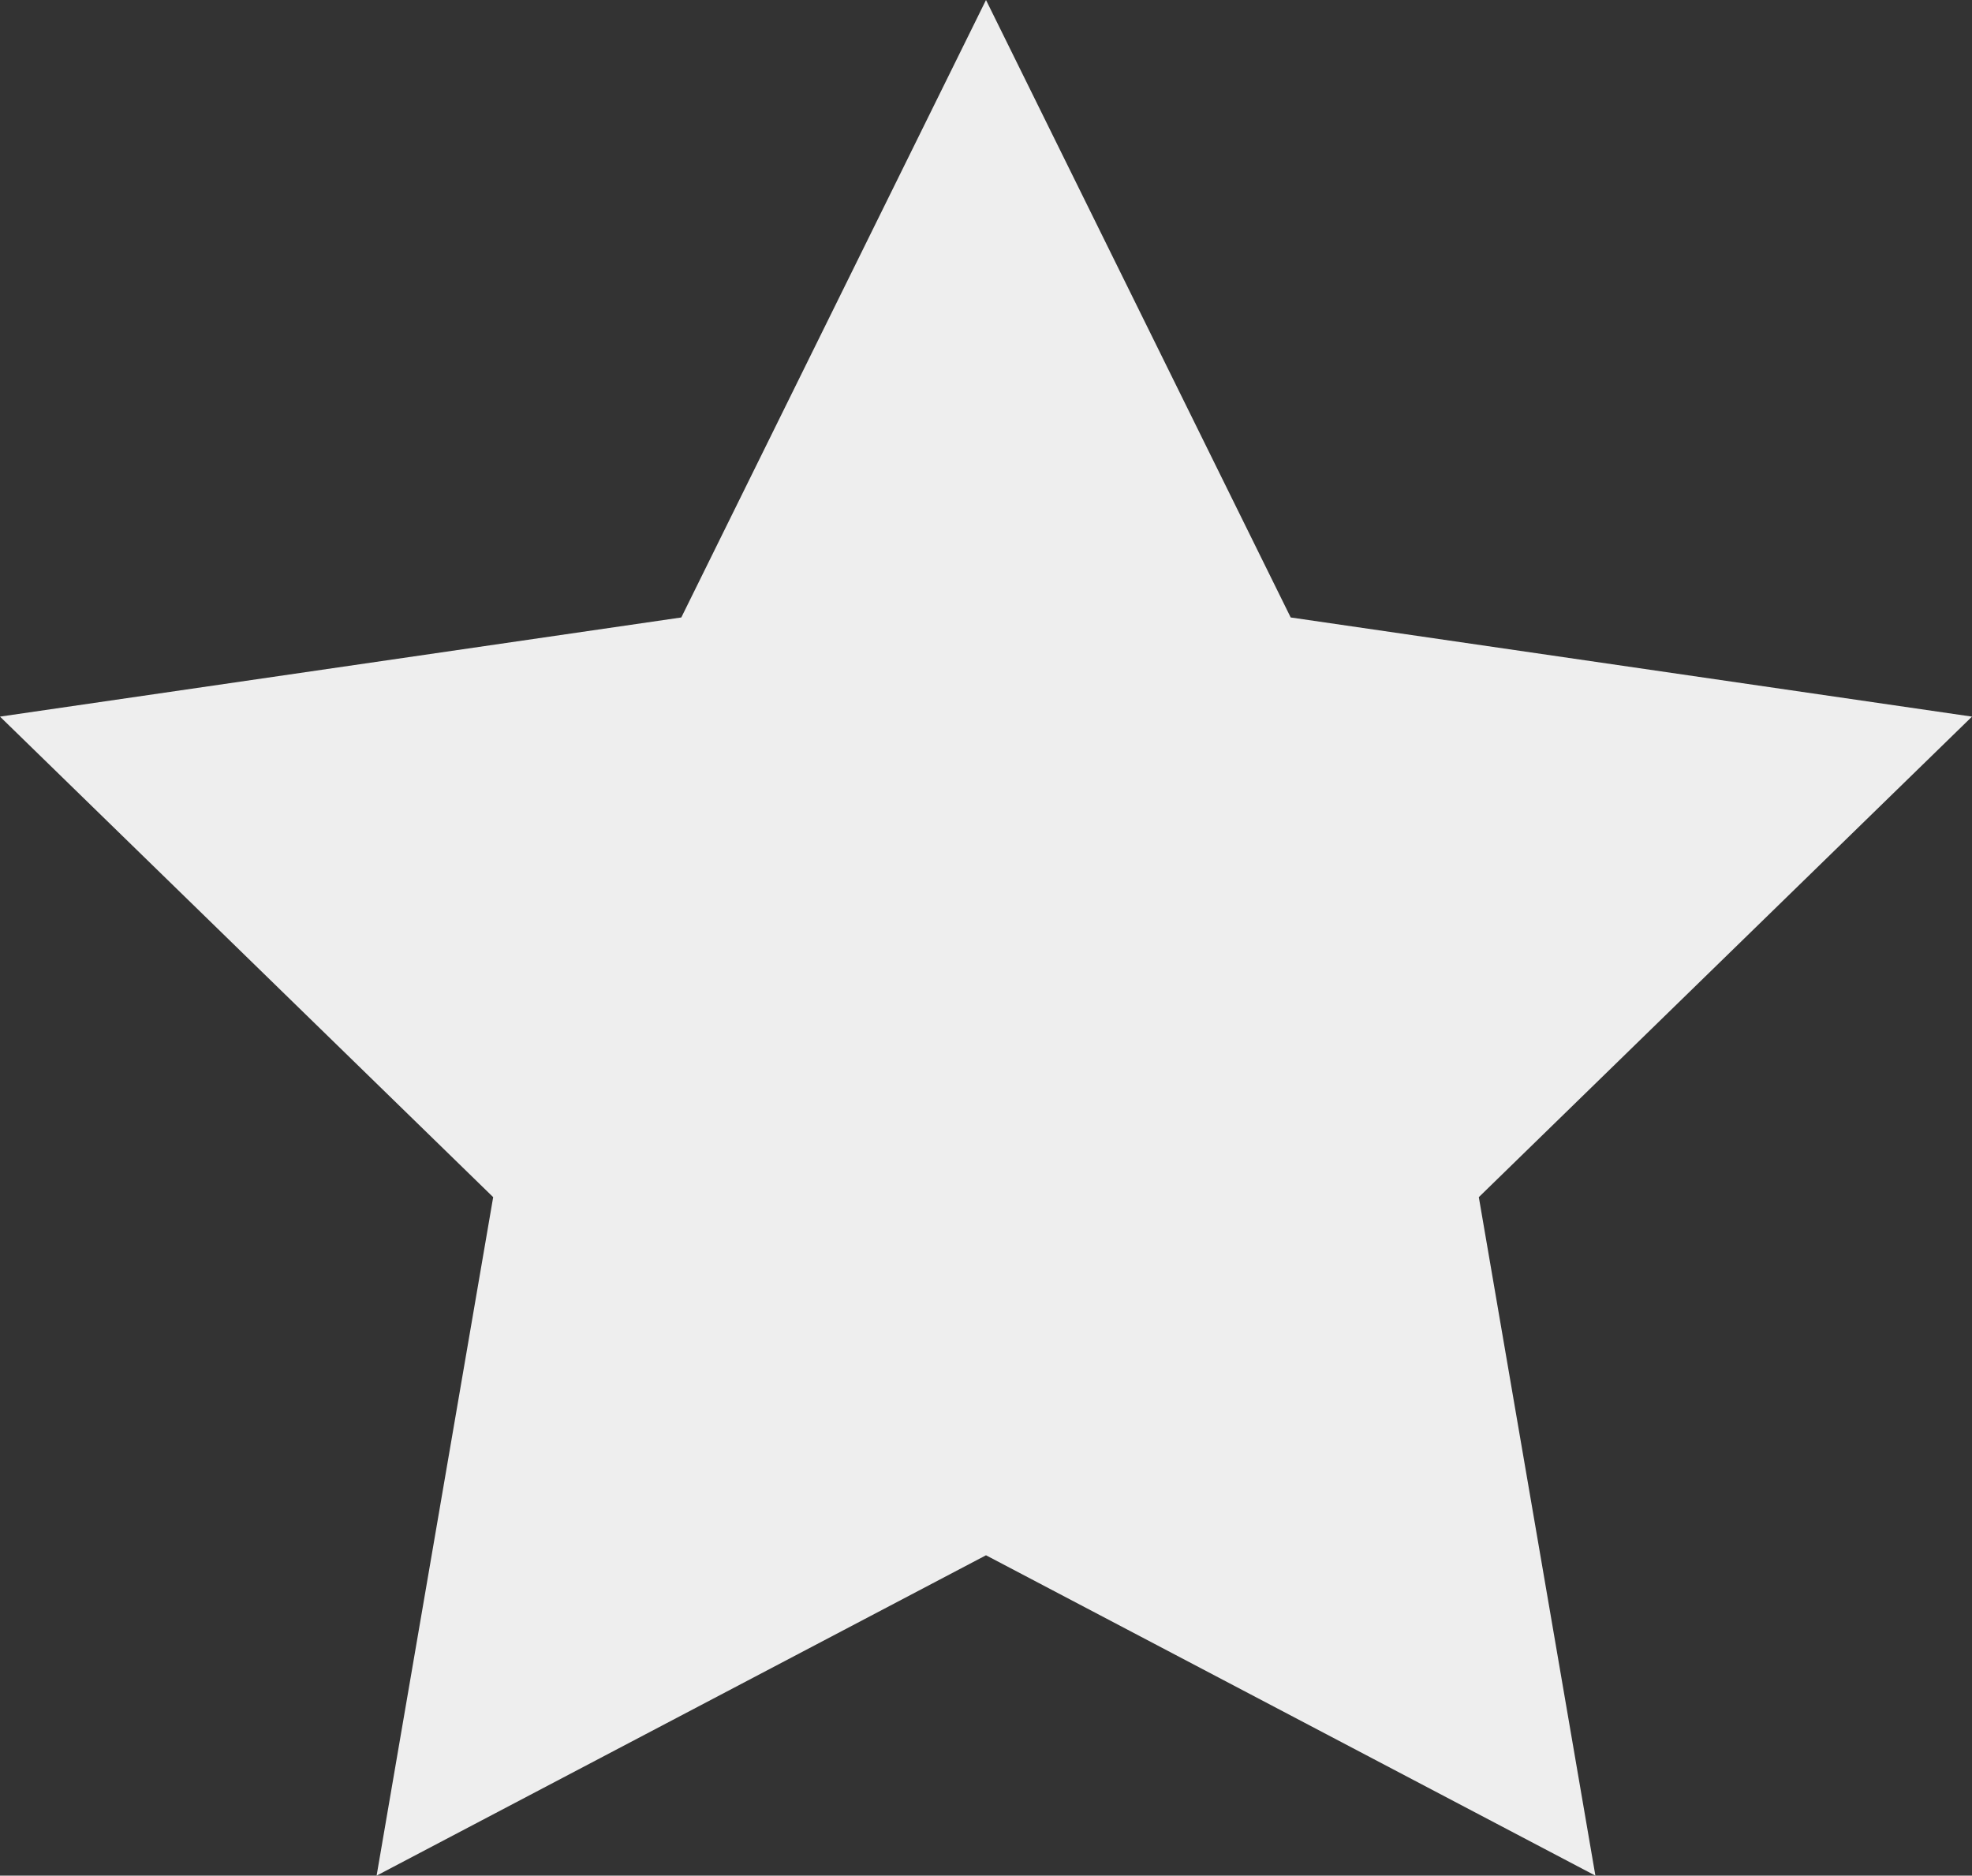 <?xml version="1.0" encoding="utf-8"?>
<!-- Generator: Adobe Illustrator 25.3.0, SVG Export Plug-In . SVG Version: 6.00 Build 0)  -->
<svg version="1.1" id="Capa_1" xmlns="http://www.w3.org/2000/svg" xmlns:xlink="http://www.w3.org/1999/xlink" x="0px" y="0px"
	 viewBox="0 0 543 516.4" style="enable-background:new 0 0 543 516.4;" xml:space="preserve">
<rect x="0" y="0" width="543" height="516.4" fill="#333333" stroke="none"/>
<g>
	<g>
		<polygon fill="#eee" points="271.5,0 355.4,170 543,197.3 407.2,329.6 439.3,516.4 271.5,428.2 103.7,516.4 135.8,329.6 0,197.3 
			187.6,170 		"/>
	</g>
</g>
</svg>
